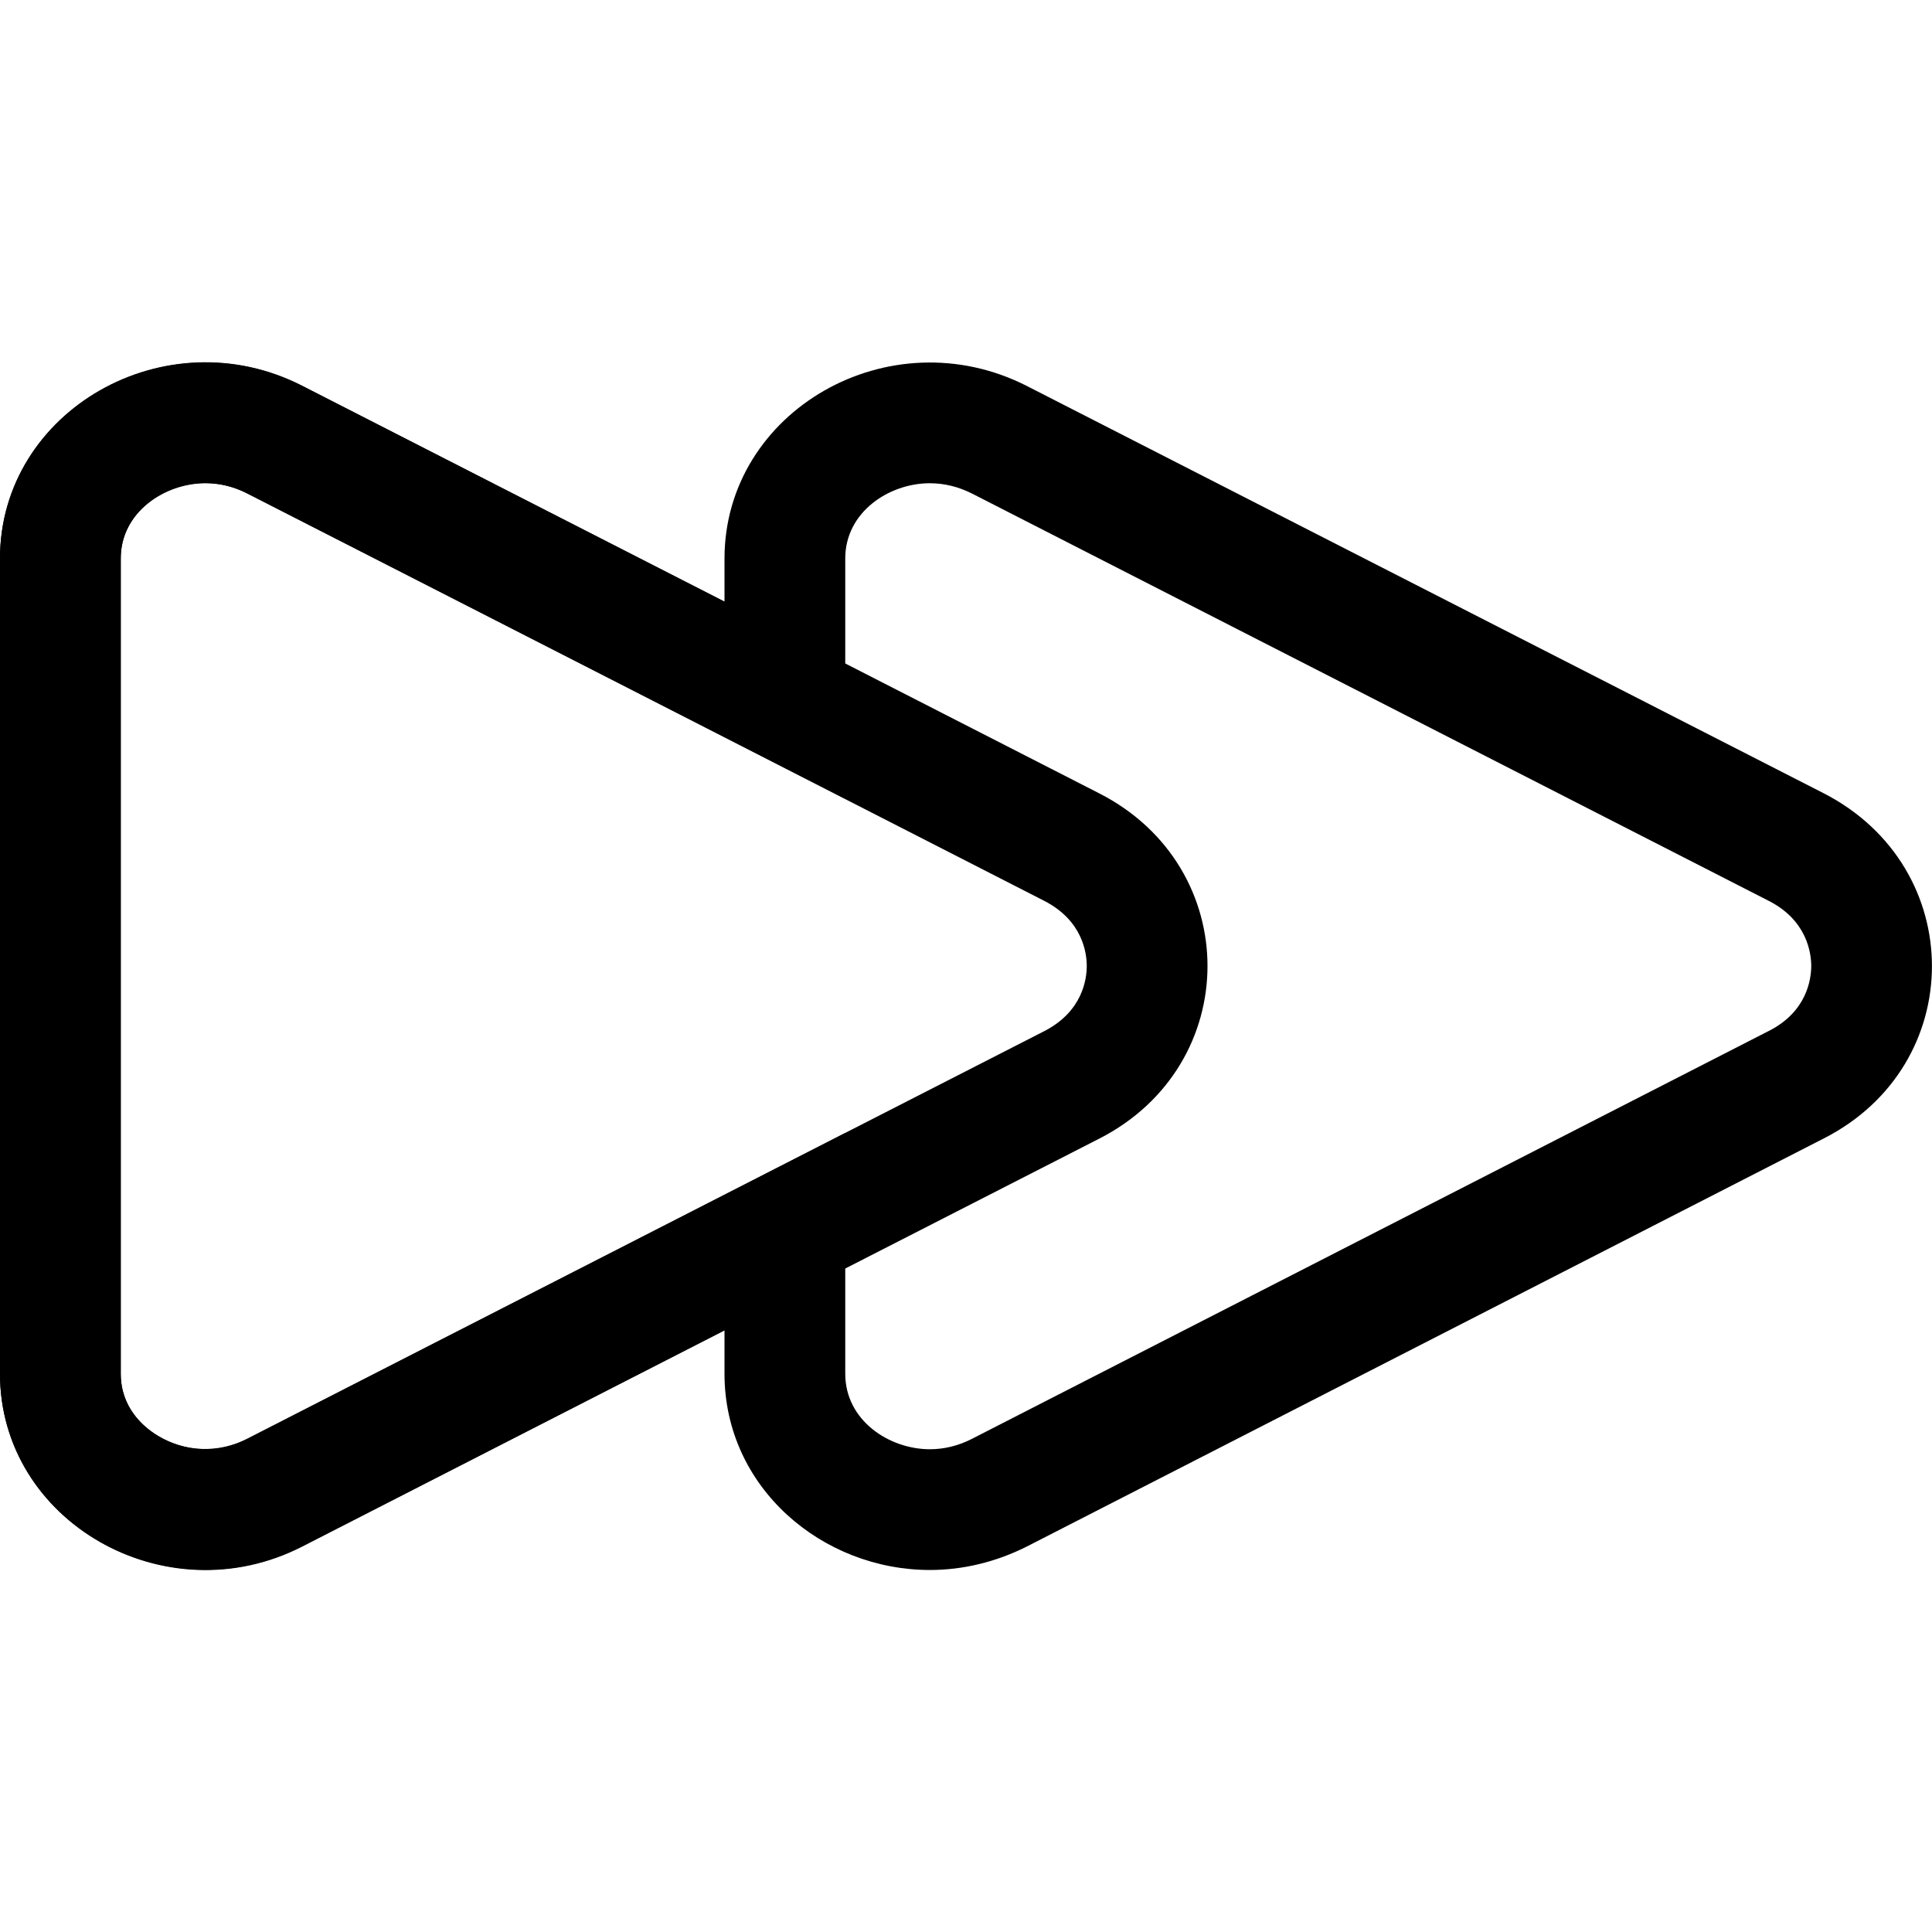 <svg xmlns="http://www.w3.org/2000/svg" viewBox="0 0 16 16">
    <g transform="translate(1.999 3.332)">
        <g transform="translate(-12668 -18787)" fill="none">
            <path
                d="M12672,18795.045v-.359l-3.5,1.789a1.7,1.7,0,0,1-2.5-1.43v-6.752a1.7,1.7,0,0,1,2.5-1.428l3.5,1.785v-.357a1.7,1.7,0,0,1,2.5-1.428l6.6,3.373a1.588,1.588,0,0,1,0,2.857l-6.6,3.379a1.775,1.775,0,0,1-.8.2A1.665,1.665,0,0,1,12672,18795.045Z"
                stroke="none" />
            <path
                d="M 12673.702 18795.67 C 12673.821 18795.67 12673.939 18795.641 12674.05 18795.584 L 12680.651 18792.205 C 12680.966 18792.045 12681 18791.777 12681.001 18791.67 C 12681.001 18791.562 12680.967 18791.291 12680.65 18791.129 L 12674.052 18787.756 C 12673.939 18787.699 12673.822 18787.67 12673.701 18787.67 C 12673.364 18787.67 12673.001 18787.908 12673.001 18788.293 L 12673.001 18790.283 L 12668.05 18787.756 C 12667.939 18787.699 12667.823 18787.67 12667.703 18787.67 C 12667.365 18787.67 12667.001 18787.908 12667.001 18788.293 L 12667.001 18795.045 C 12667.001 18795.213 12667.066 18795.357 12667.194 18795.475 C 12667.33 18795.598 12667.516 18795.67 12667.703 18795.67 C 12667.823 18795.67 12667.939 18795.641 12668.05 18795.584 L 12673.001 18793.051 L 12673.001 18795.045 C 12673.001 18795.432 12673.365 18795.67 12673.702 18795.67 M 12673.702 18796.67 C 12672.811 18796.67 12672.001 18795.988 12672.001 18795.045 L 12672.001 18794.686 L 12668.506 18796.475 C 12667.373 18797.057 12666 18796.271 12666.001 18795.045 L 12666.001 18788.293 C 12666.002 18787.07 12667.374 18786.285 12668.506 18786.865 L 12672.001 18788.65 L 12672.001 18788.293 C 12672.002 18787.07 12673.368 18786.285 12674.506 18786.865 L 12681.105 18790.238 C 12682.299 18790.852 12682.299 18792.488 12681.105 18793.096 L 12674.506 18796.475 C 12674.244 18796.607 12673.969 18796.67 12673.702 18796.67 Z"
                stroke="none" fill="#000" />
        </g>
        <g transform="translate(8.001 -0.332) rotate(90)" fill="none">
            <path d="M3.57.9A1.589,1.589,0,0,1,6.43.9L9.805,7.5A1.7,1.7,0,0,1,8.375,10H1.625A1.7,1.7,0,0,1,.195,7.5Z"
                stroke="none" />
            <path
                d="M 5 1 C 4.892 1 4.623 1.034 4.46 1.353 L 1.085 7.953 C 0.963 8.191 0.973 8.469 1.112 8.696 C 1.182 8.81 1.341 9 1.625 9 L 8.375 9 C 8.659 9 8.818 8.81 8.888 8.696 C 9.027 8.469 9.037 8.191 8.915 7.953 L 5.54 1.353 C 5.377 1.034 5.108 1 5 1 M 5 -1.9073486328125e-06 C 5.562 -1.9073486328125e-06 6.125 0.299 6.43 0.897 L 9.805 7.497 C 10.385 8.63 9.601 10 8.375 10 L 1.625 10 C 0.399 10 -0.385 8.63 0.195 7.497 L 3.57 0.897 C 3.875 0.299 4.438 -1.9073486328125e-06 5 -1.9073486328125e-06 Z"
                stroke="none" fill="#000" />
        </g>
    </g>
</svg>